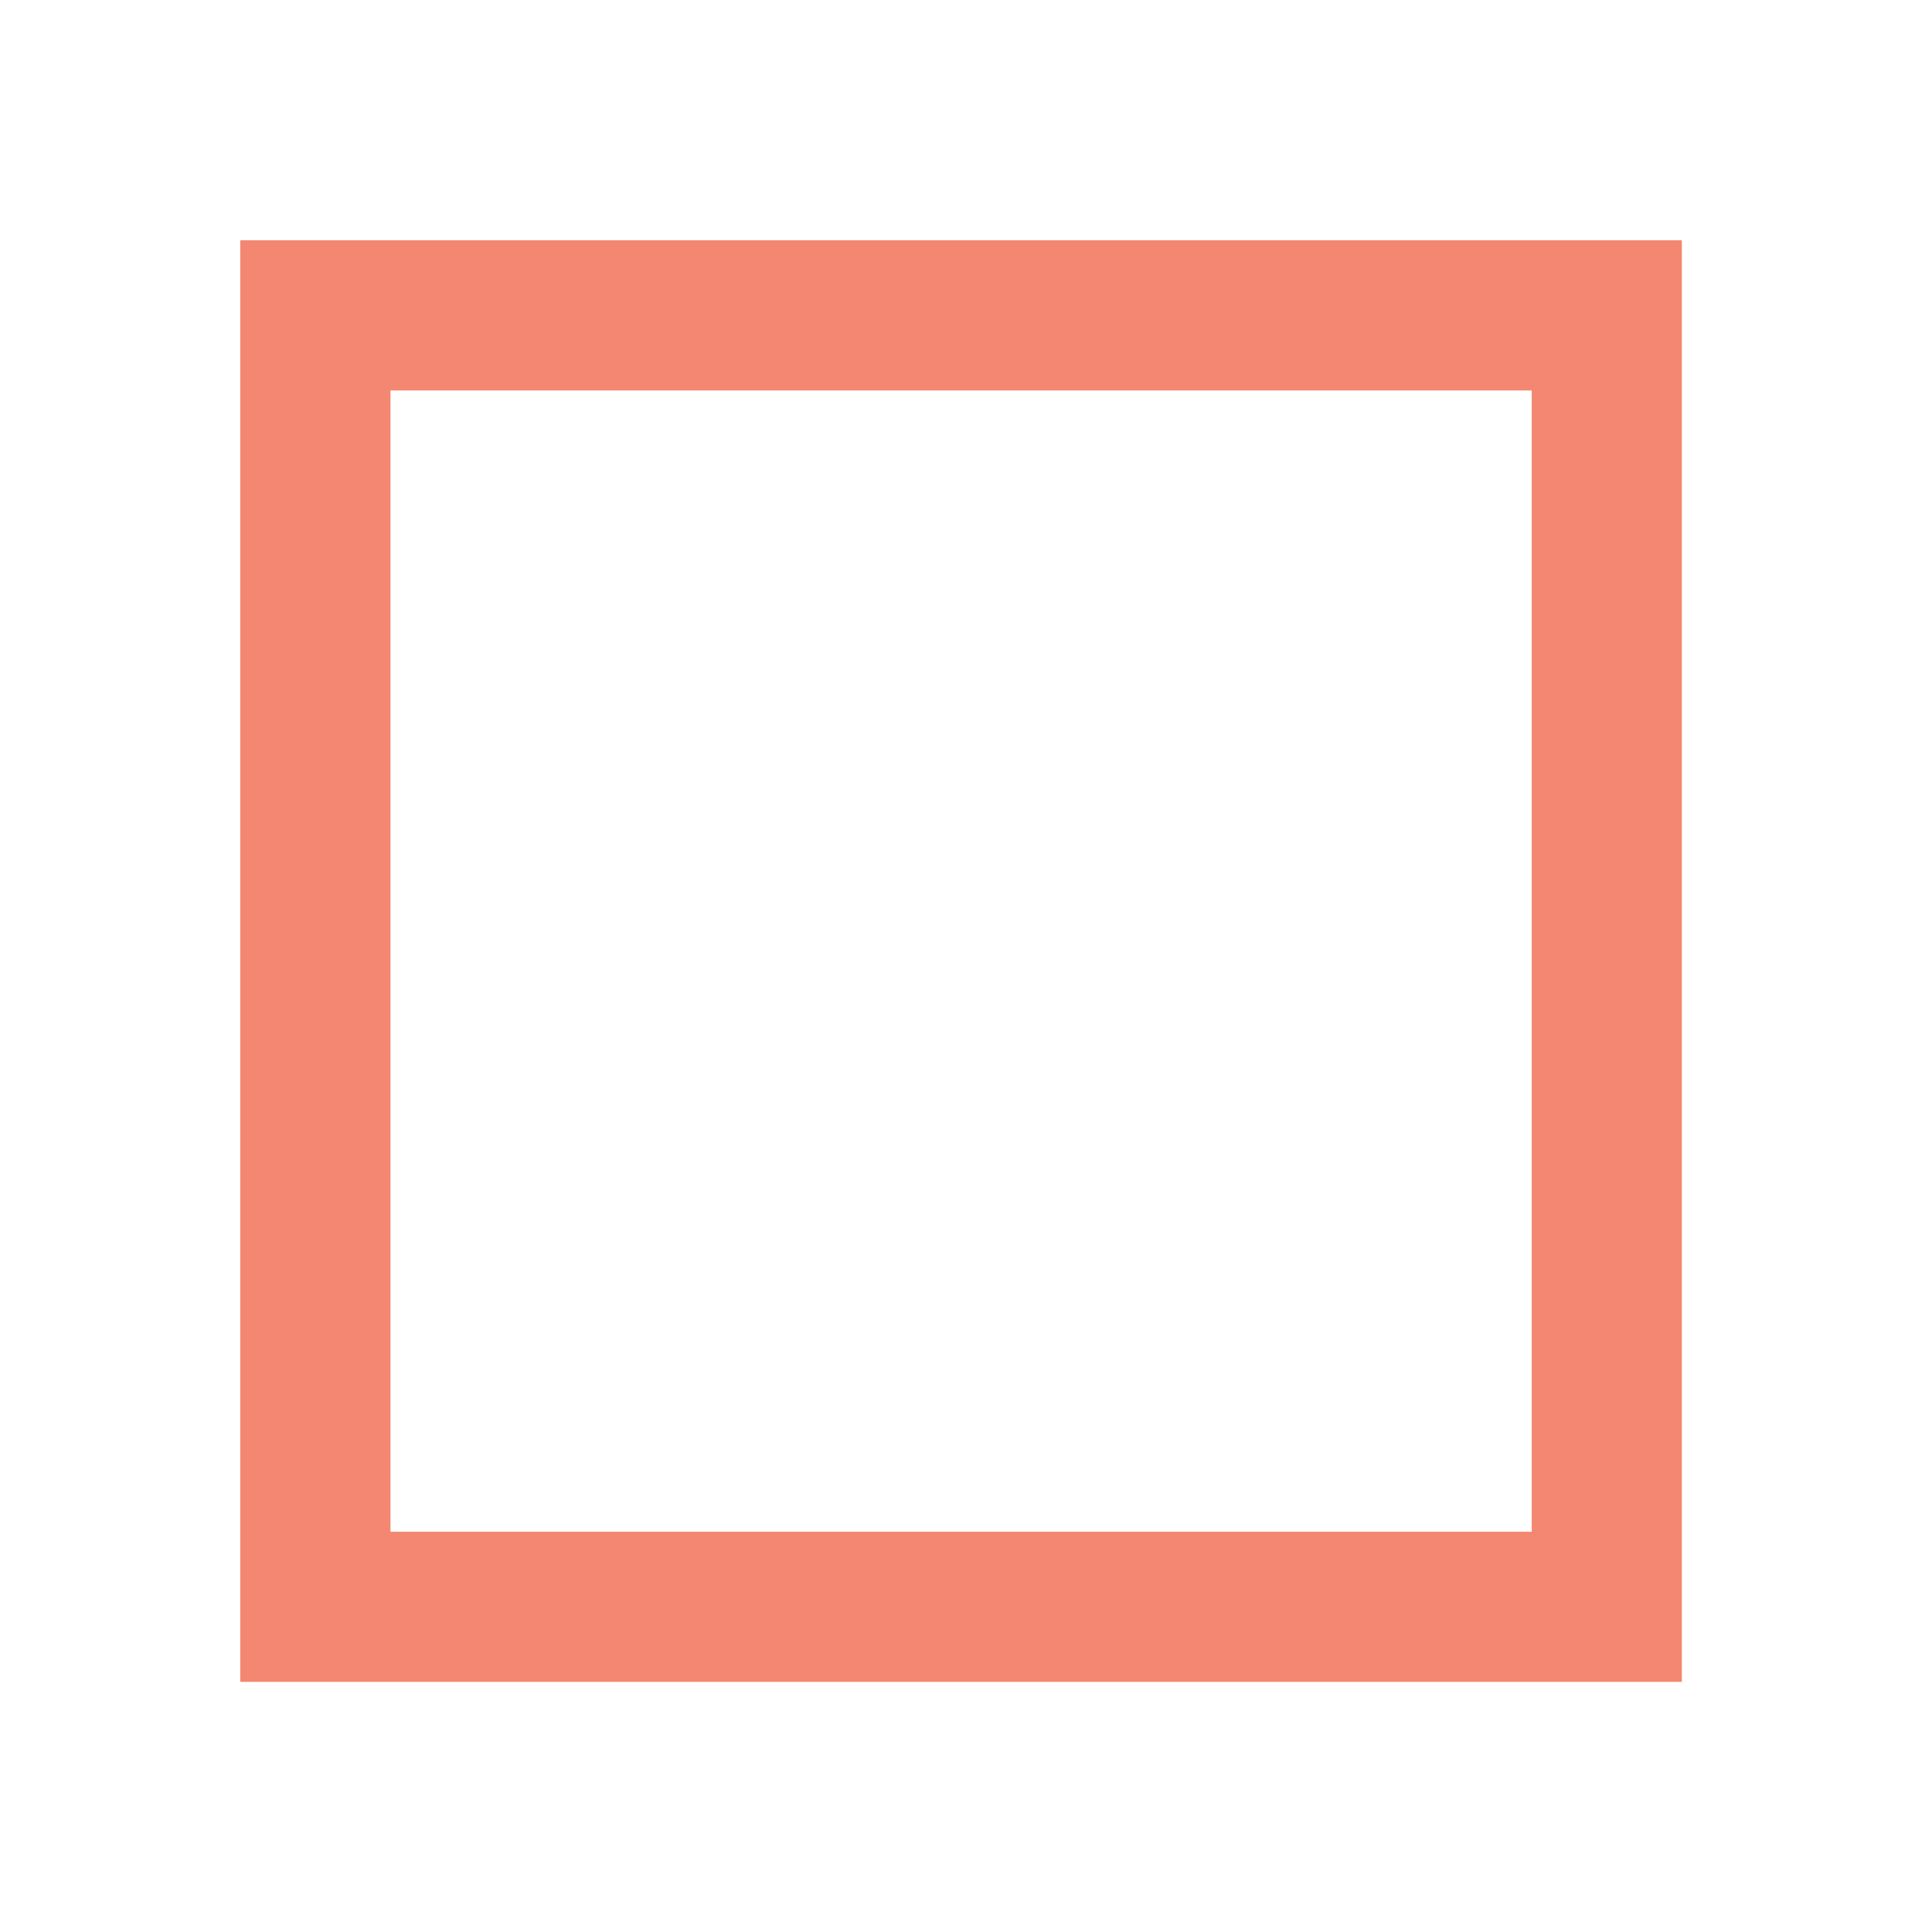 <svg id="stop" width="1024" height="1024" viewBox="0 0 17 17"
  xmlns="http://www.w3.org/2000/svg">
  <path d="M2.114 2.114V14.799H14.799V2.114H2.114ZM13.478 13.478H3.436V3.436H13.478V13.478Z" fill="#F48771"/>
</svg>
